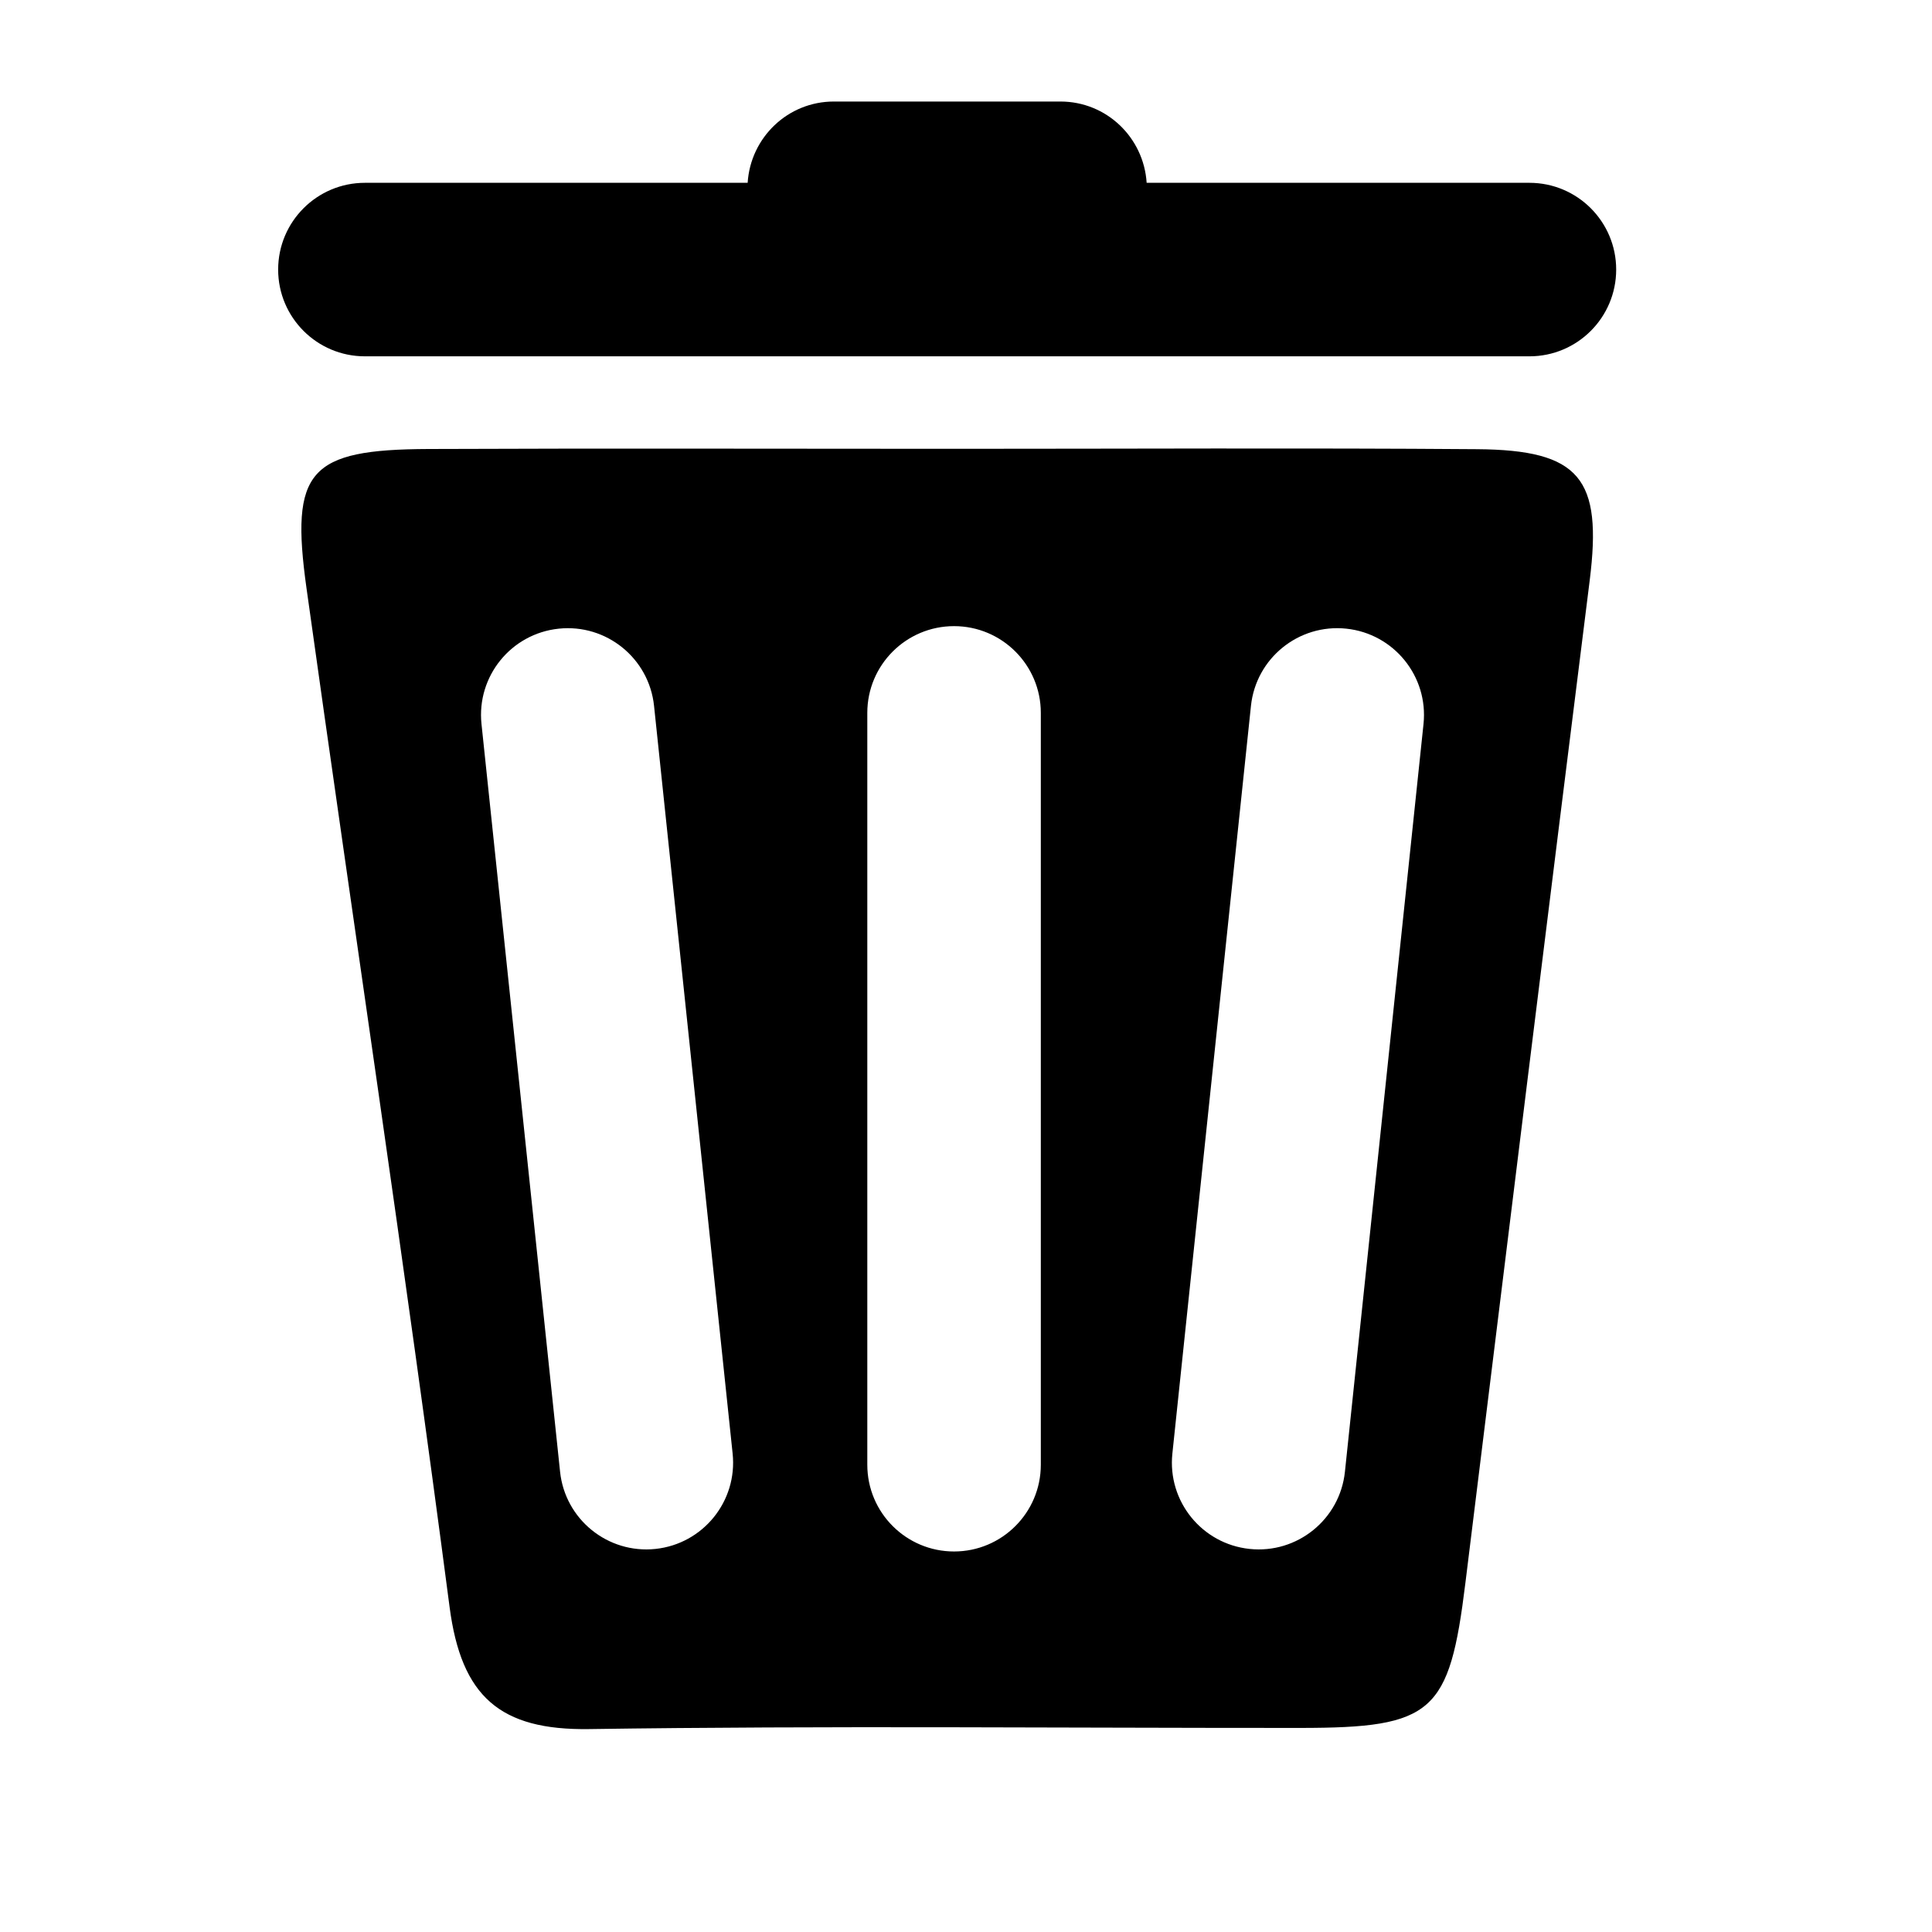 <?xml version="1.0" encoding="utf-8"?>
<!-- Generator: Adobe Illustrator 16.0.0, SVG Export Plug-In . SVG Version: 6.00 Build 0)  -->
<!DOCTYPE svg PUBLIC "-//W3C//DTD SVG 1.1//EN" "http://www.w3.org/Graphics/SVG/1.1/DTD/svg11.dtd">
<svg version="1.1" id="Layer_1" xmlns="http://www.w3.org/2000/svg" xmlns:xlink="http://www.w3.org/1999/xlink" x="0px" y="0px"
	 width="300px" height="300px" viewBox="0 0 300 300" enable-background="new 0 0 300 300" xml:space="preserve">
<path d="M229.327,69.749c-27.132-0.205-54.265-0.057-81.399-0.057c-27.129,0-54.265-0.085-81.396,0.028
	c-18.571,0.08-21.5,3.302-18.938,21.62c7.37,52.737,15.309,105.396,22.217,158.191c1.82,13.926,7.833,19.162,21.663,18.961
	c36.817-0.538,73.646-0.162,110.469-0.18c20.604-0.012,23.117-2.32,25.602-22.504c6.389-51.904,12.803-103.806,19.305-155.694
	C248.828,74.294,245.384,69.868,229.327,69.749z M101.773,240.518c-7.398,0.776-14.027-4.588-14.805-11.988L74.766,112.425
	c-0.779-7.404,4.591-14.028,11.989-14.805c7.396-0.779,14.028,4.585,14.805,11.986l12.202,116.106
	C114.541,233.113,109.168,239.741,101.773,240.518z M161.618,227.441c0,7.443-6.036,13.472-13.473,13.472
	c-7.438,0-13.471-6.026-13.471-13.472V110.697c0-7.441,6.033-13.471,13.471-13.471c7.437,0,13.473,6.03,13.473,13.471V227.441
	L161.618,227.441z M221.042,112.425L208.84,228.532c-0.775,7.399-7.41,12.765-14.805,11.985c-7.398-0.776-12.77-7.4-11.989-14.806
	l12.202-116.104c0.779-7.401,7.406-12.765,14.805-11.989C216.448,98.397,221.82,105.024,221.042,112.425z"/>
<path d="M237.488,28.387h-59.437c-0.448-7.033-6.235-12.622-13.386-12.622h-35.185c-7.149,0-12.938,5.589-13.385,12.622H56.662
	c-7.441,0-13.471,6.036-13.471,13.472c0,7.438,6.03,13.471,13.471,13.471h180.826c7.441,0,13.472-6.033,13.472-13.471
	C250.959,34.422,244.93,28.387,237.488,28.387z"/>
</svg>
